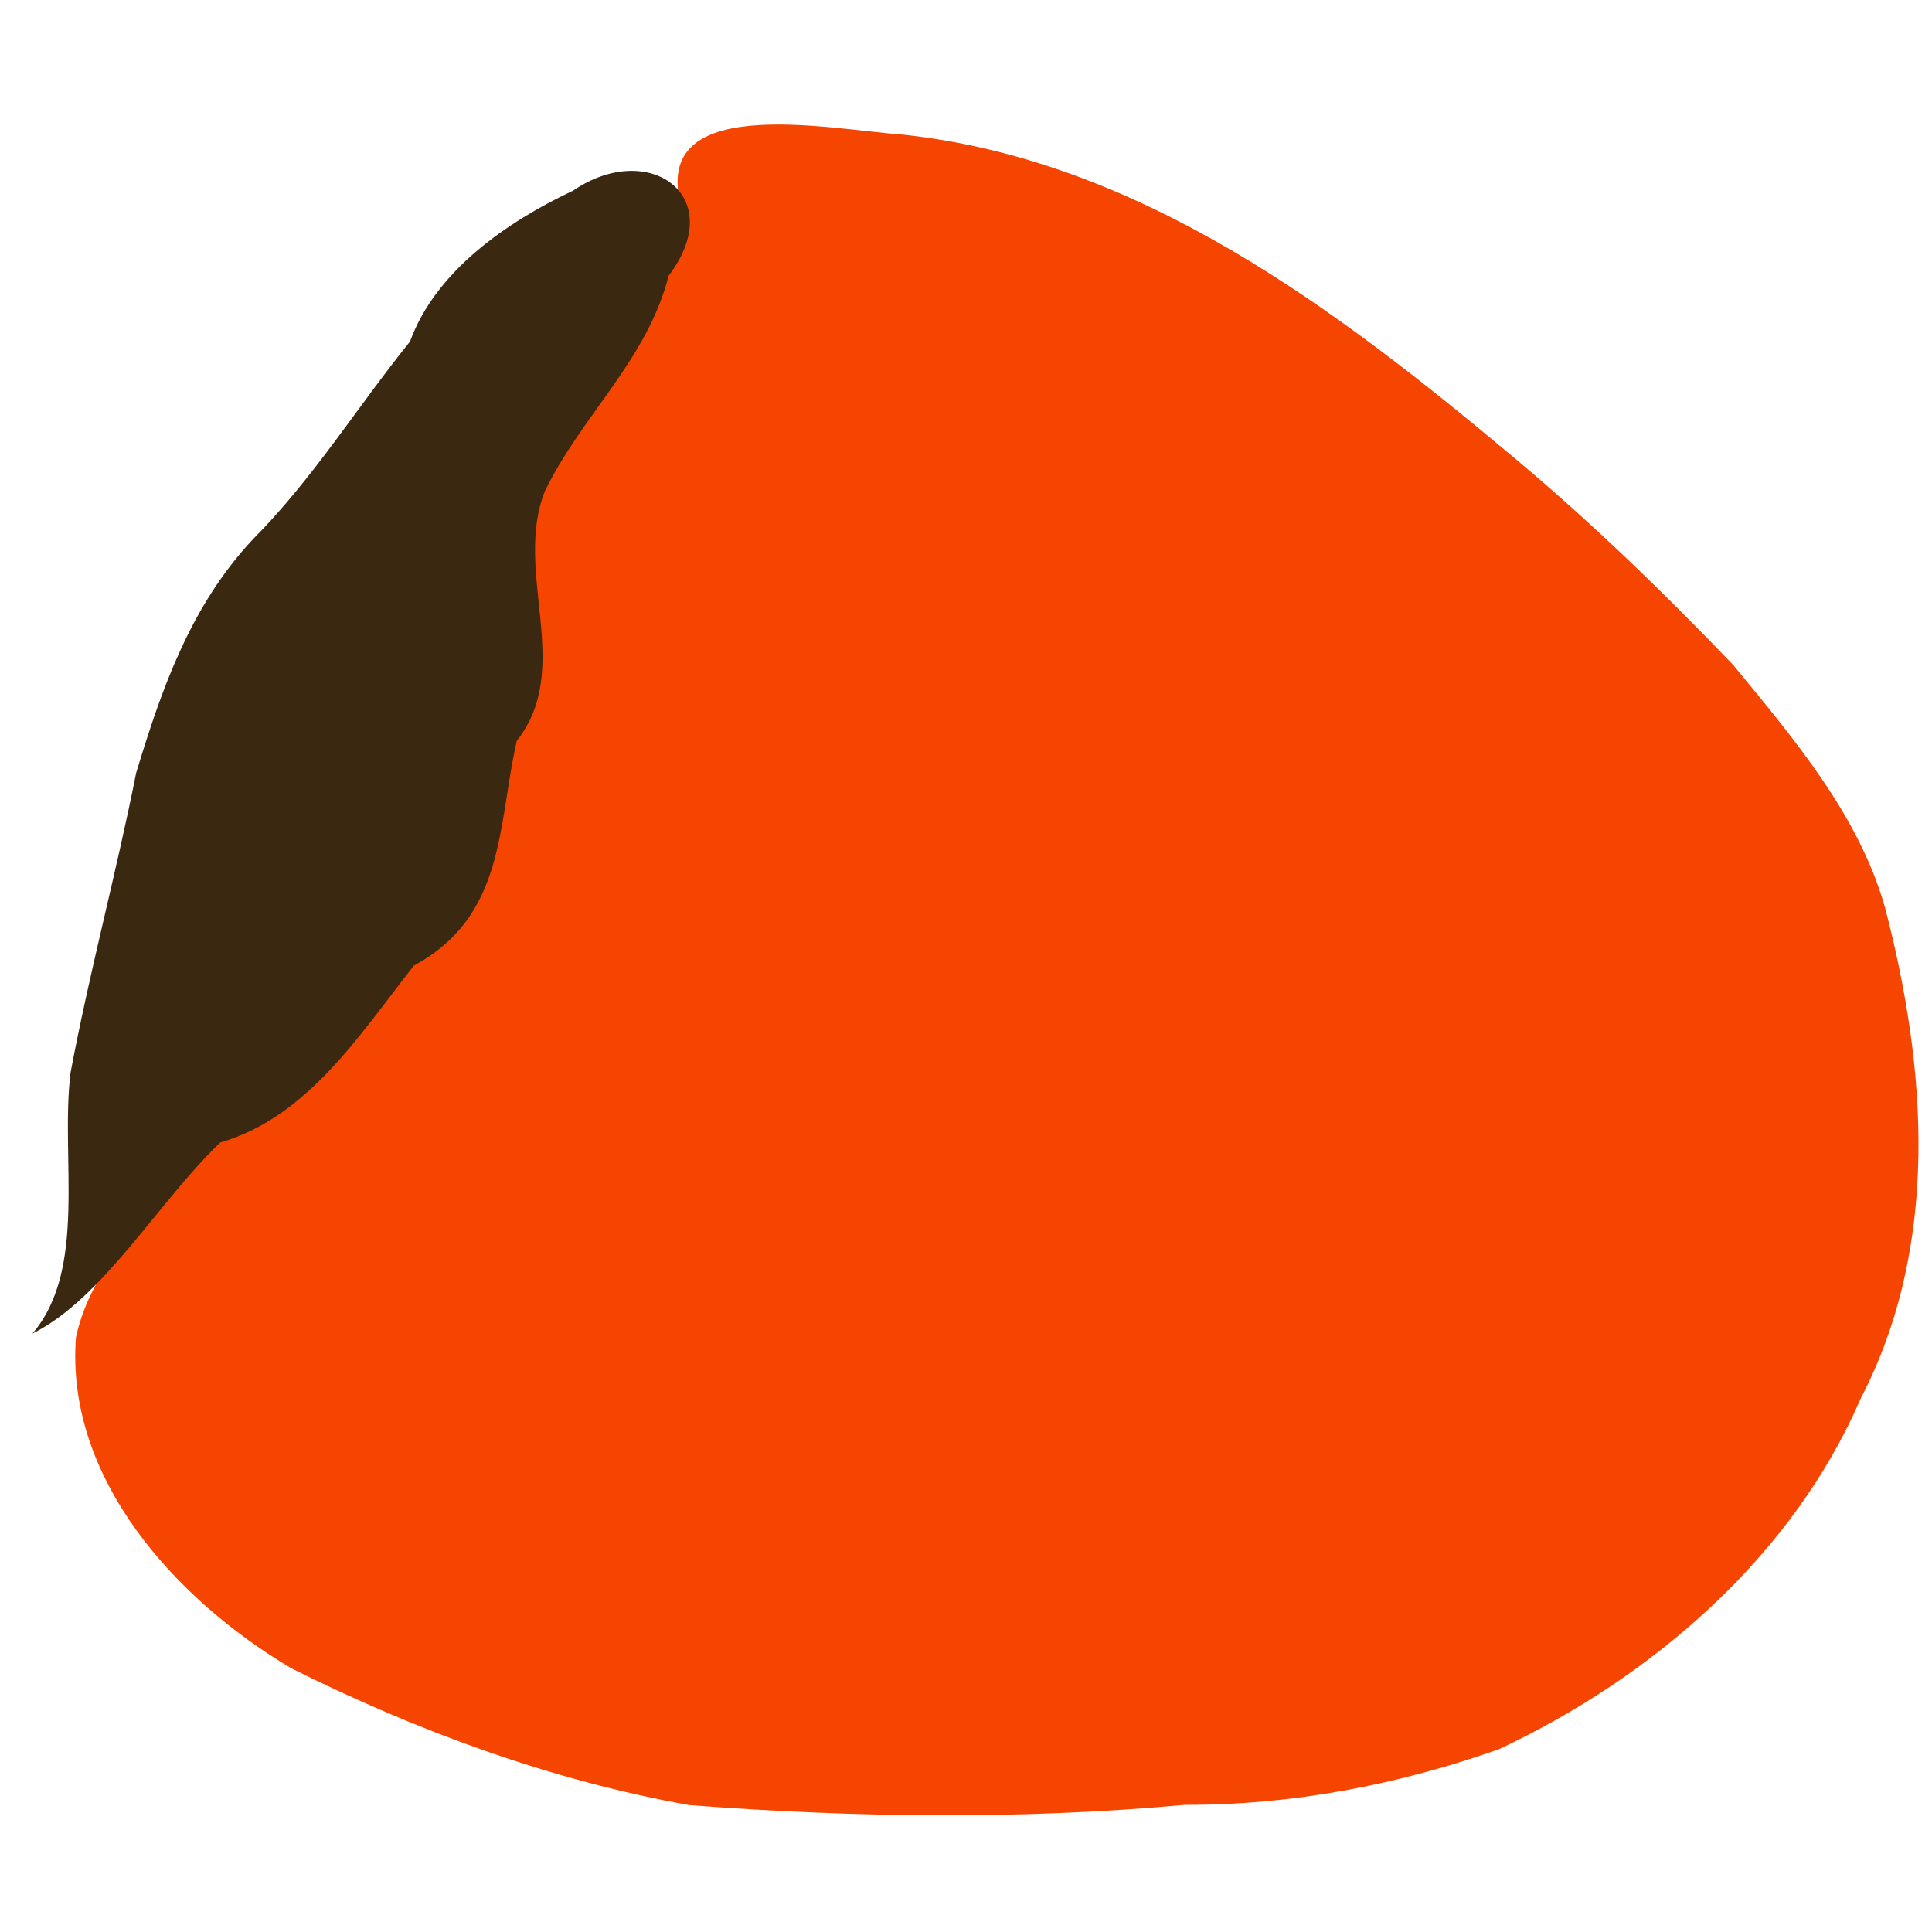 <svg xmlns="http://www.w3.org/2000/svg" width="32" height="32" viewBox="0 0 249.6 222"><path style="fill:#f64500;stroke-width:.8" d="M88 218.534c-17.63-3.174-34.76-9.532-50.77-17.586-14.702-8.761-28.913-24.398-27.533-42.628 2.402-11.18 12.883-18.976 19.703-27.145 13.136-1.137 15.062-15.245 24.576-21.958 12.692-6.19 6.553-21.234 13.614-30.465C71.774 68.39 63.266 55.773 71.2 46.182c5.732-10.729 14.368-19.714 16.093-32.309-5.457-16.089 18.524-10.956 27.974-10.295 30.339 3.285 55.478 22.529 78.047 41.596 9.817 8.27 19.131 17.355 27.978 26.68 7.674 9.419 15.979 19.243 19.326 31.098 5.397 20.744 7.058 43.605-3.076 63.253-8.686 20.274-26.518 35.827-46.173 45.13-12.898 4.583-26.373 7.209-40.1 7.163-21.008 1.933-42.252 1.64-63.27.036z" transform="scale(1.012 1.004)"/><path style="fill:#3a2811;stroke-width:.8" d="M4.144 157.851c7.052-8.31 3.537-22.576 4.859-33.555 2.415-12.982 5.839-25.666 8.375-38.569 3.277-10.909 6.966-21.527 14.902-30.072 7.655-7.76 13.392-17.123 20.061-25.448 3.25-9.039 12.337-15.394 20.791-19.403 9.655-6.667 19.955.627 12.221 10.94C82.625 32.56 74.272 39.679 69.562 49.449c-4.09 10.379 3.751 22.798-3.595 32.14-2.449 10.945-1.448 22.571-13.124 28.909-7.118 9.136-13.594 19.488-24.743 22.781-7.843 7.582-14.992 20.104-23.956 24.573z" transform="scale(1.012 1.004)"/></svg>